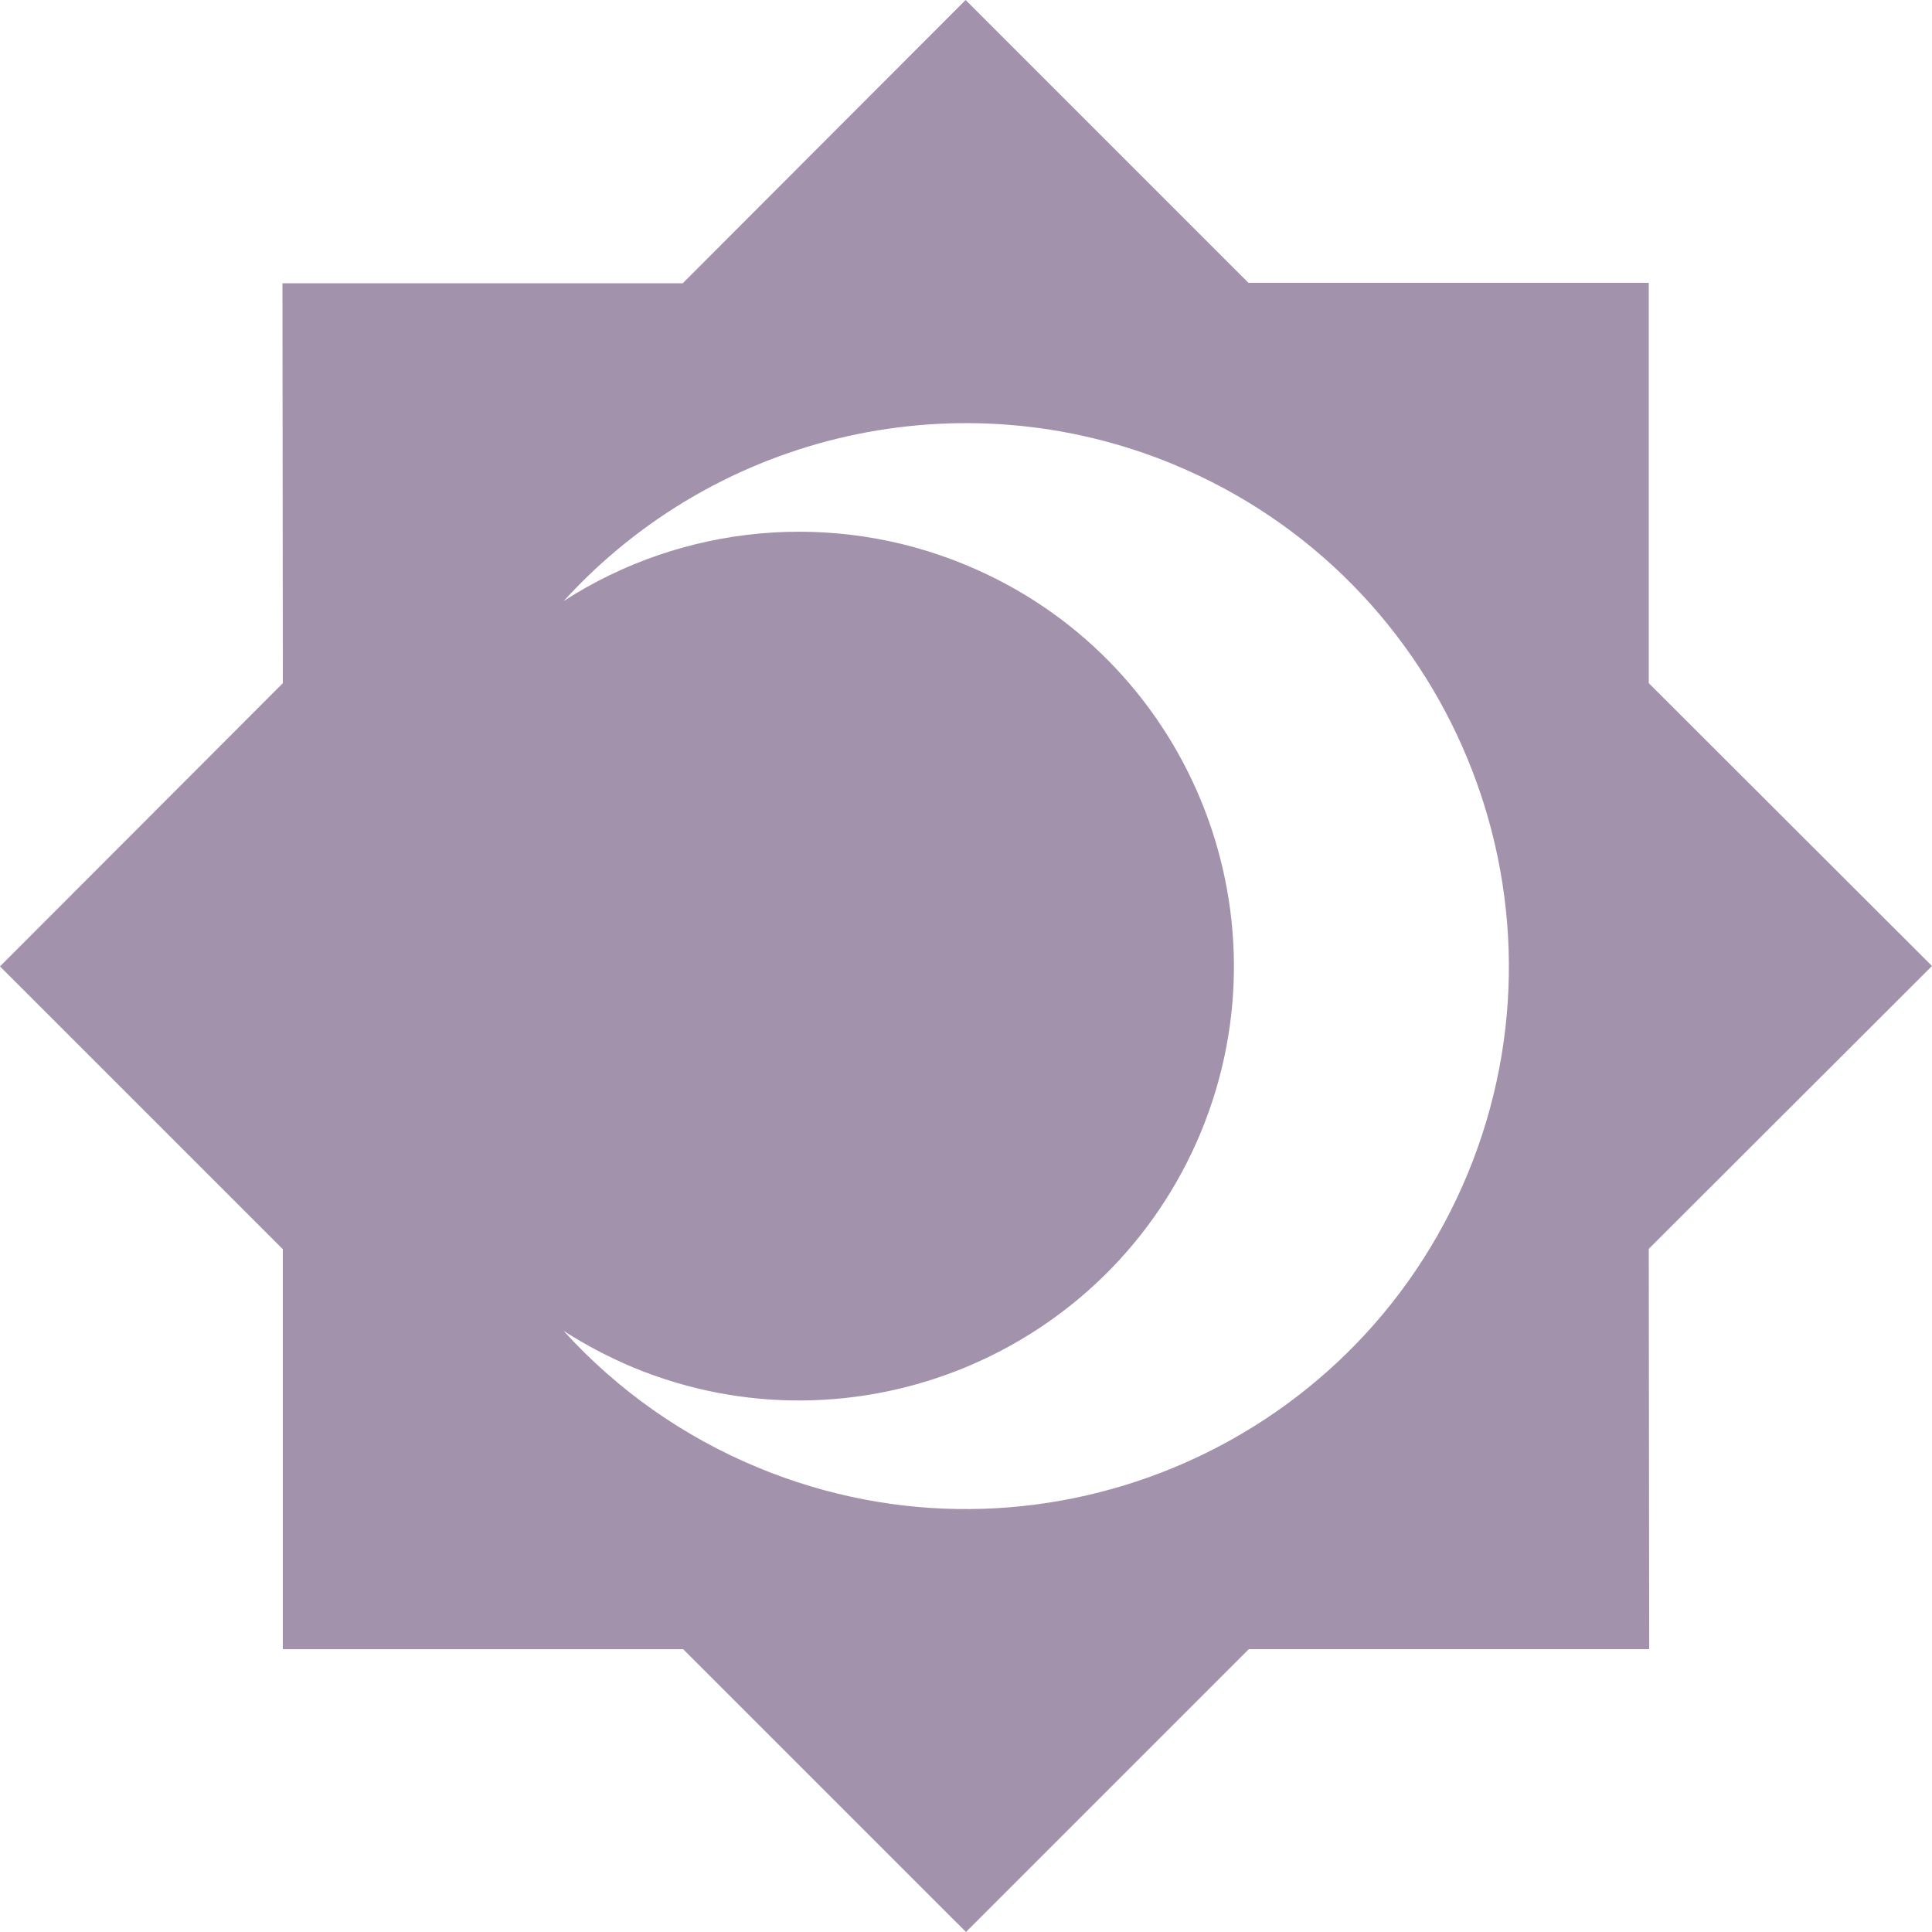 <svg width="512" height="512" viewBox="0 0 512 512" fill="none" xmlns="http://www.w3.org/2000/svg">
<g clip-path="url(#clip0_7_66)">
<path d="M512 255.998L436.941 330.955L437.057 437.043H330.957L256 512L181.043 437.052H74.957V331.057L0 256.109L74.957 181.05L74.855 75.06H180.941L255.898 0L330.854 74.957L436.936 74.953V181.04L512 255.998ZM388.952 311.072C419.245 237.676 384.369 153.447 310.974 123.06C254.859 99.845 190.211 114.42 149.389 159.279C181.151 138.769 221.023 135.232 255.89 149.7C314.608 173.956 342.507 241.315 318.251 300.031C293.888 358.75 226.521 386.65 167.814 362.393C161.359 359.675 155.219 356.458 149.377 352.703C163.64 368.436 181.246 380.812 200.909 388.931C274.313 419.345 358.545 384.47 388.944 311.073L388.952 311.072Z" fill="#A392AC"/>
</g>
<defs>
<clipPath id="clip0_7_66">
<rect width="512" height="512" fill="white"/>
</clipPath>
</defs>
</svg>
